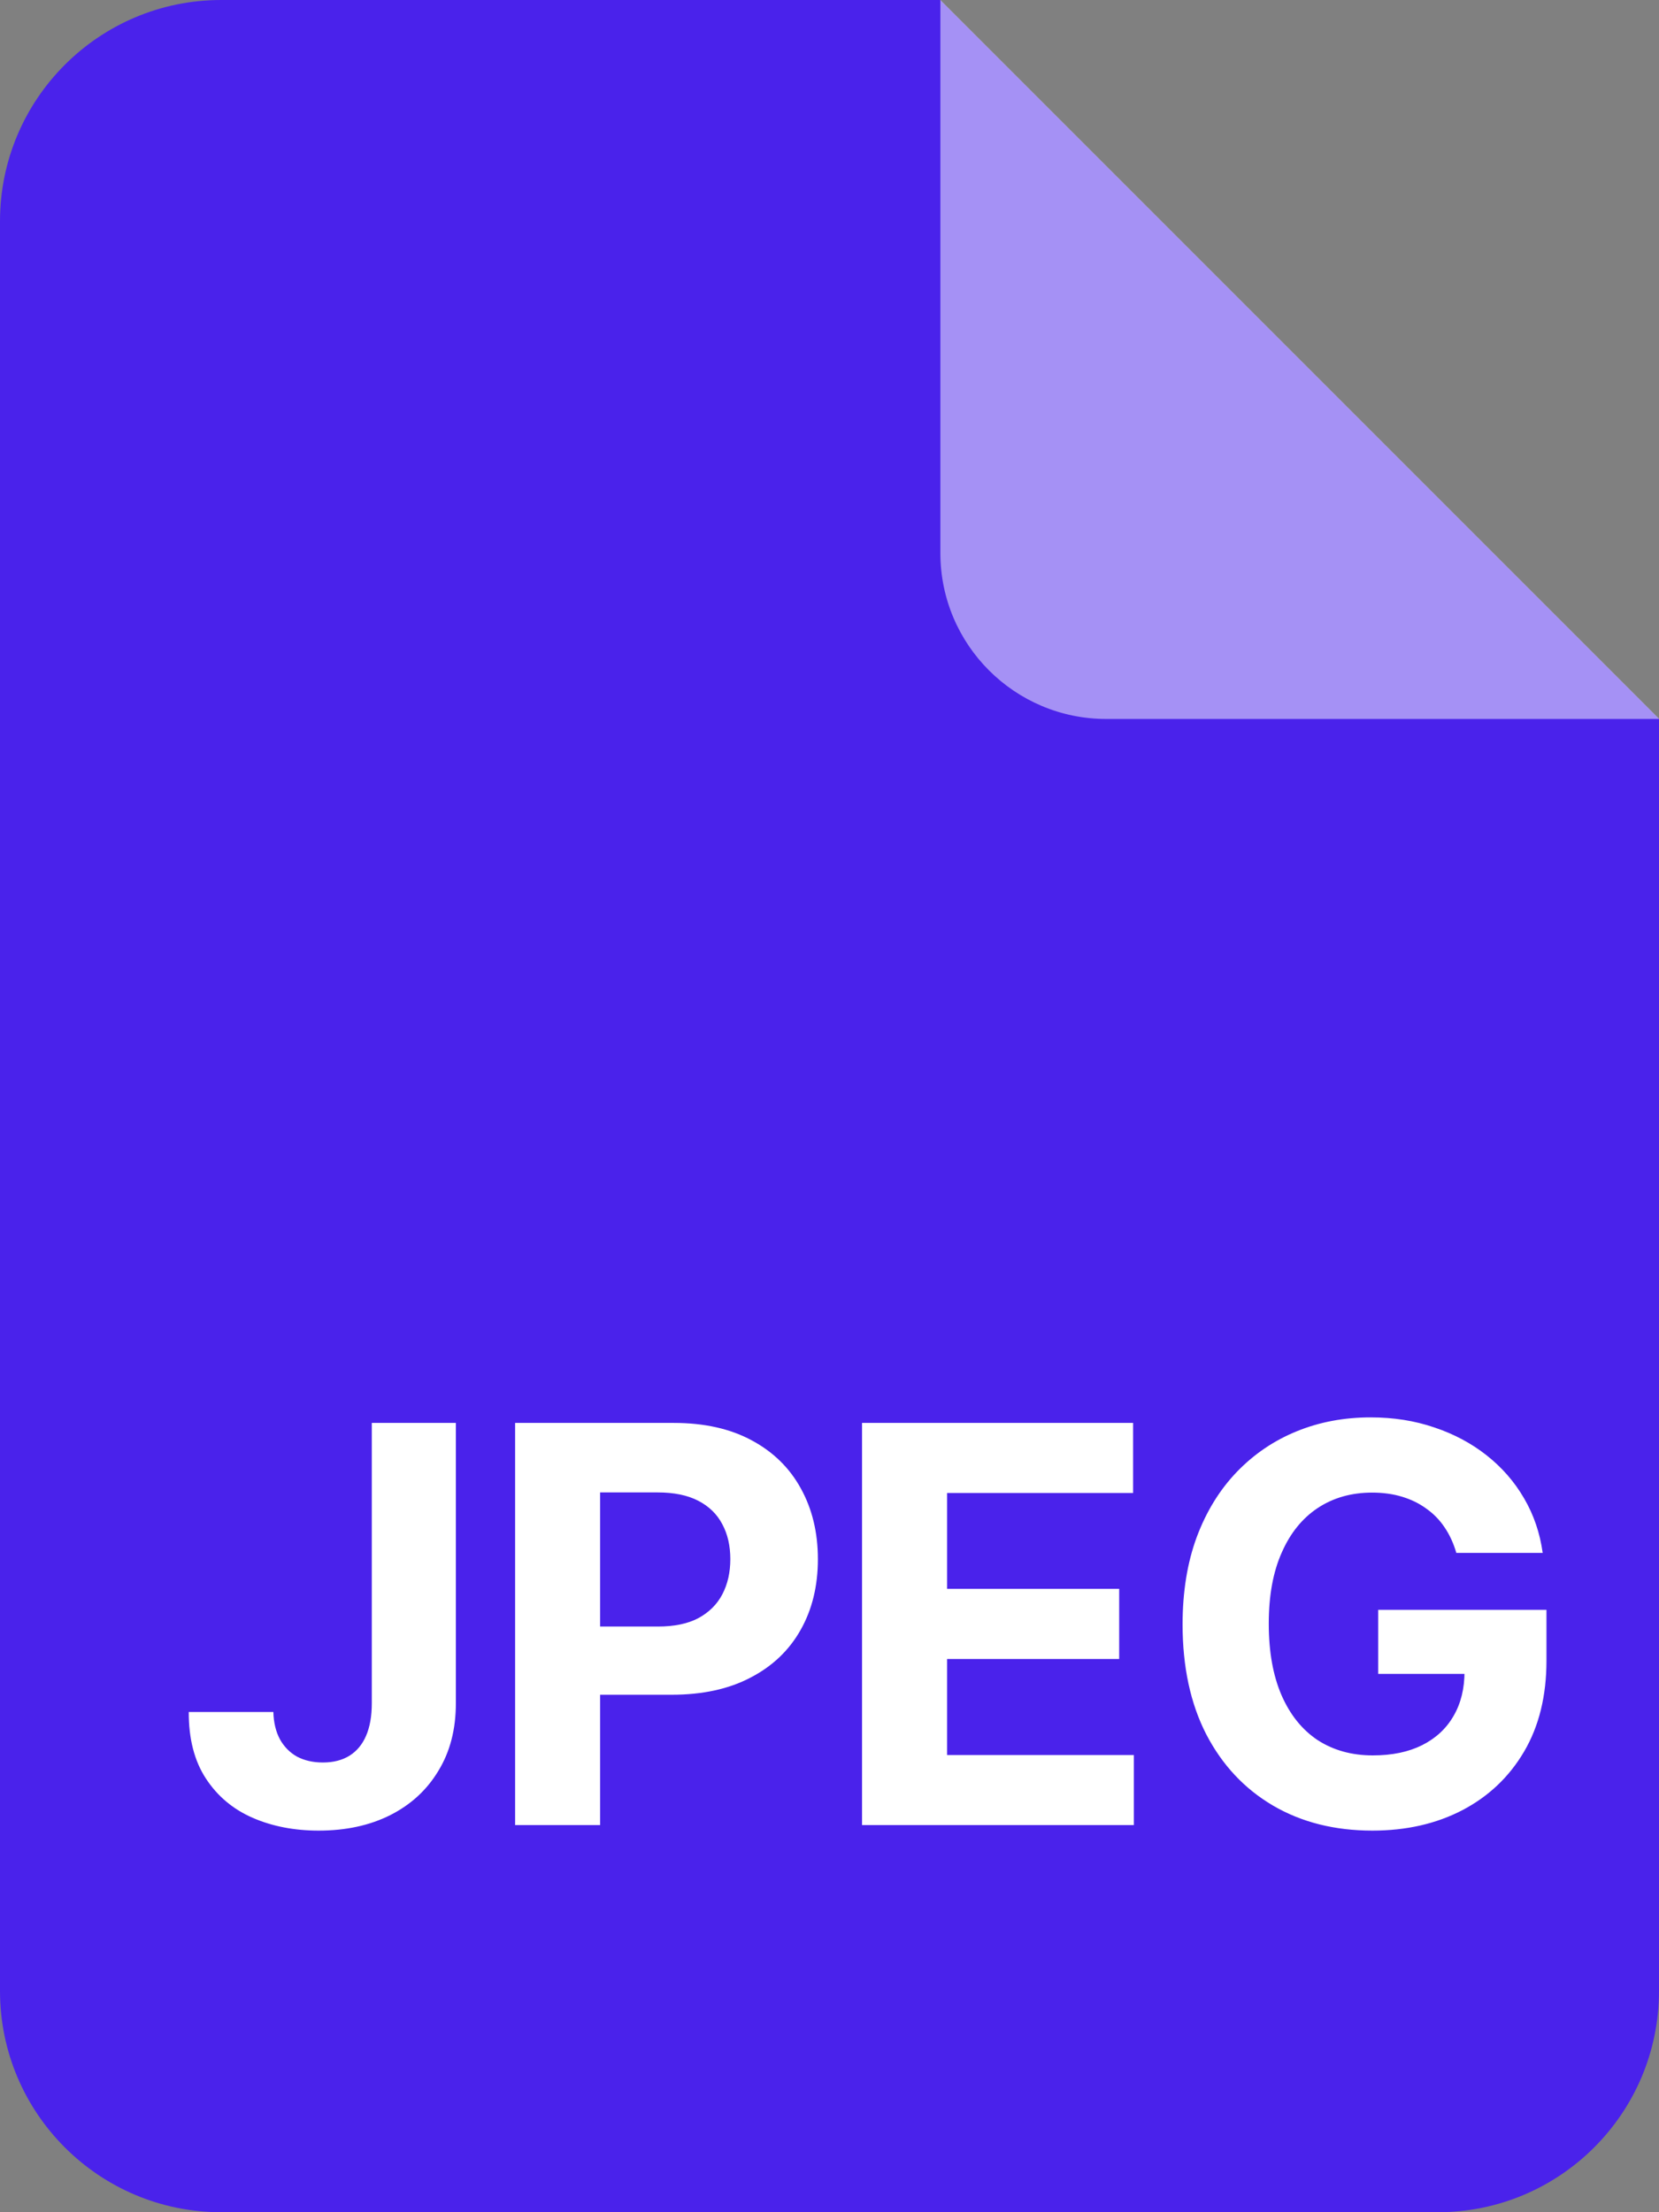 <svg width="18" height="24" viewBox="0 0 18 24" fill="none" xmlns="http://www.w3.org/2000/svg">
<rect x="0" y="0" width="18" height="24" fill="#808080" stroke="none"/>
<g clip-path="url(#clip0_2804_330675)">
<path d="M0 2.4C0 1.075 1.075 0 2.4 0H10.2L18 7.8V21.6C18 22.925 16.925 24 15.6 24H2.4C1.075 24 0 22.925 0 21.6V2.4Z" fill="#4A22EB"/>
<path d="M12.003 7.8H18.003L10.203 0V6C10.203 6.994 11.009 7.8 12.003 7.8Z" fill="white" fill-opacity="0.5"/>
</g>
<path d="M4.034 15.437H4.946V18.479C4.946 18.761 4.883 19.005 4.756 19.212C4.631 19.42 4.457 19.579 4.234 19.692C4.011 19.804 3.752 19.86 3.457 19.86C3.194 19.86 2.955 19.814 2.741 19.721C2.528 19.628 2.359 19.486 2.234 19.295C2.109 19.104 2.047 18.863 2.048 18.573H2.966C2.969 18.688 2.993 18.787 3.037 18.869C3.082 18.95 3.144 19.013 3.222 19.057C3.302 19.099 3.395 19.121 3.503 19.121C3.617 19.121 3.713 19.096 3.791 19.048C3.871 18.998 3.931 18.926 3.972 18.831C4.013 18.736 4.034 18.619 4.034 18.479V15.437ZM5.589 19.8V15.437H7.31C7.641 15.437 7.923 15.5 8.156 15.626C8.389 15.751 8.567 15.925 8.689 16.148C8.812 16.37 8.874 16.626 8.874 16.915C8.874 17.205 8.812 17.461 8.687 17.682C8.562 17.904 8.381 18.077 8.143 18.2C7.908 18.324 7.622 18.386 7.287 18.386H6.19V17.646H7.138C7.315 17.646 7.462 17.616 7.577 17.555C7.693 17.492 7.78 17.406 7.837 17.297C7.895 17.186 7.924 17.059 7.924 16.915C7.924 16.77 7.895 16.644 7.837 16.536C7.78 16.427 7.693 16.342 7.577 16.282C7.46 16.221 7.312 16.191 7.133 16.191H6.511V19.8H5.589ZM9.353 19.8V15.437H12.294V16.197H10.276V17.237H12.143V17.998H10.276V19.04H12.302V19.8H9.353ZM15.801 16.847C15.771 16.744 15.729 16.652 15.675 16.572C15.621 16.491 15.555 16.423 15.477 16.368C15.4 16.311 15.312 16.268 15.213 16.238C15.115 16.208 15.006 16.193 14.887 16.193C14.664 16.193 14.468 16.248 14.299 16.359C14.131 16.47 14 16.631 13.907 16.843C13.813 17.053 13.766 17.31 13.766 17.614C13.766 17.918 13.812 18.177 13.904 18.39C13.997 18.603 14.127 18.765 14.296 18.878C14.466 18.988 14.665 19.044 14.895 19.044C15.104 19.044 15.282 19.007 15.43 18.933C15.579 18.858 15.693 18.752 15.771 18.616C15.851 18.479 15.89 18.318 15.89 18.132L16.078 18.16H14.953V17.465H16.779V18.015C16.779 18.398 16.698 18.728 16.536 19.003C16.374 19.278 16.151 19.489 15.867 19.638C15.583 19.786 15.257 19.86 14.891 19.86C14.482 19.86 14.123 19.77 13.813 19.589C13.503 19.407 13.262 19.15 13.088 18.816C12.916 18.481 12.831 18.083 12.831 17.623C12.831 17.269 12.882 16.954 12.984 16.677C13.088 16.398 13.233 16.163 13.419 15.969C13.605 15.776 13.821 15.629 14.069 15.528C14.316 15.427 14.583 15.377 14.872 15.377C15.119 15.377 15.349 15.413 15.562 15.486C15.775 15.557 15.964 15.658 16.129 15.788C16.295 15.919 16.431 16.074 16.536 16.255C16.641 16.434 16.708 16.631 16.738 16.847H15.801Z" fill="white"/>
<defs>
<clipPath id="clip0_2804_330675">
<rect width="18" height="24" fill="white"/>
</clipPath>
</defs>
</svg>
